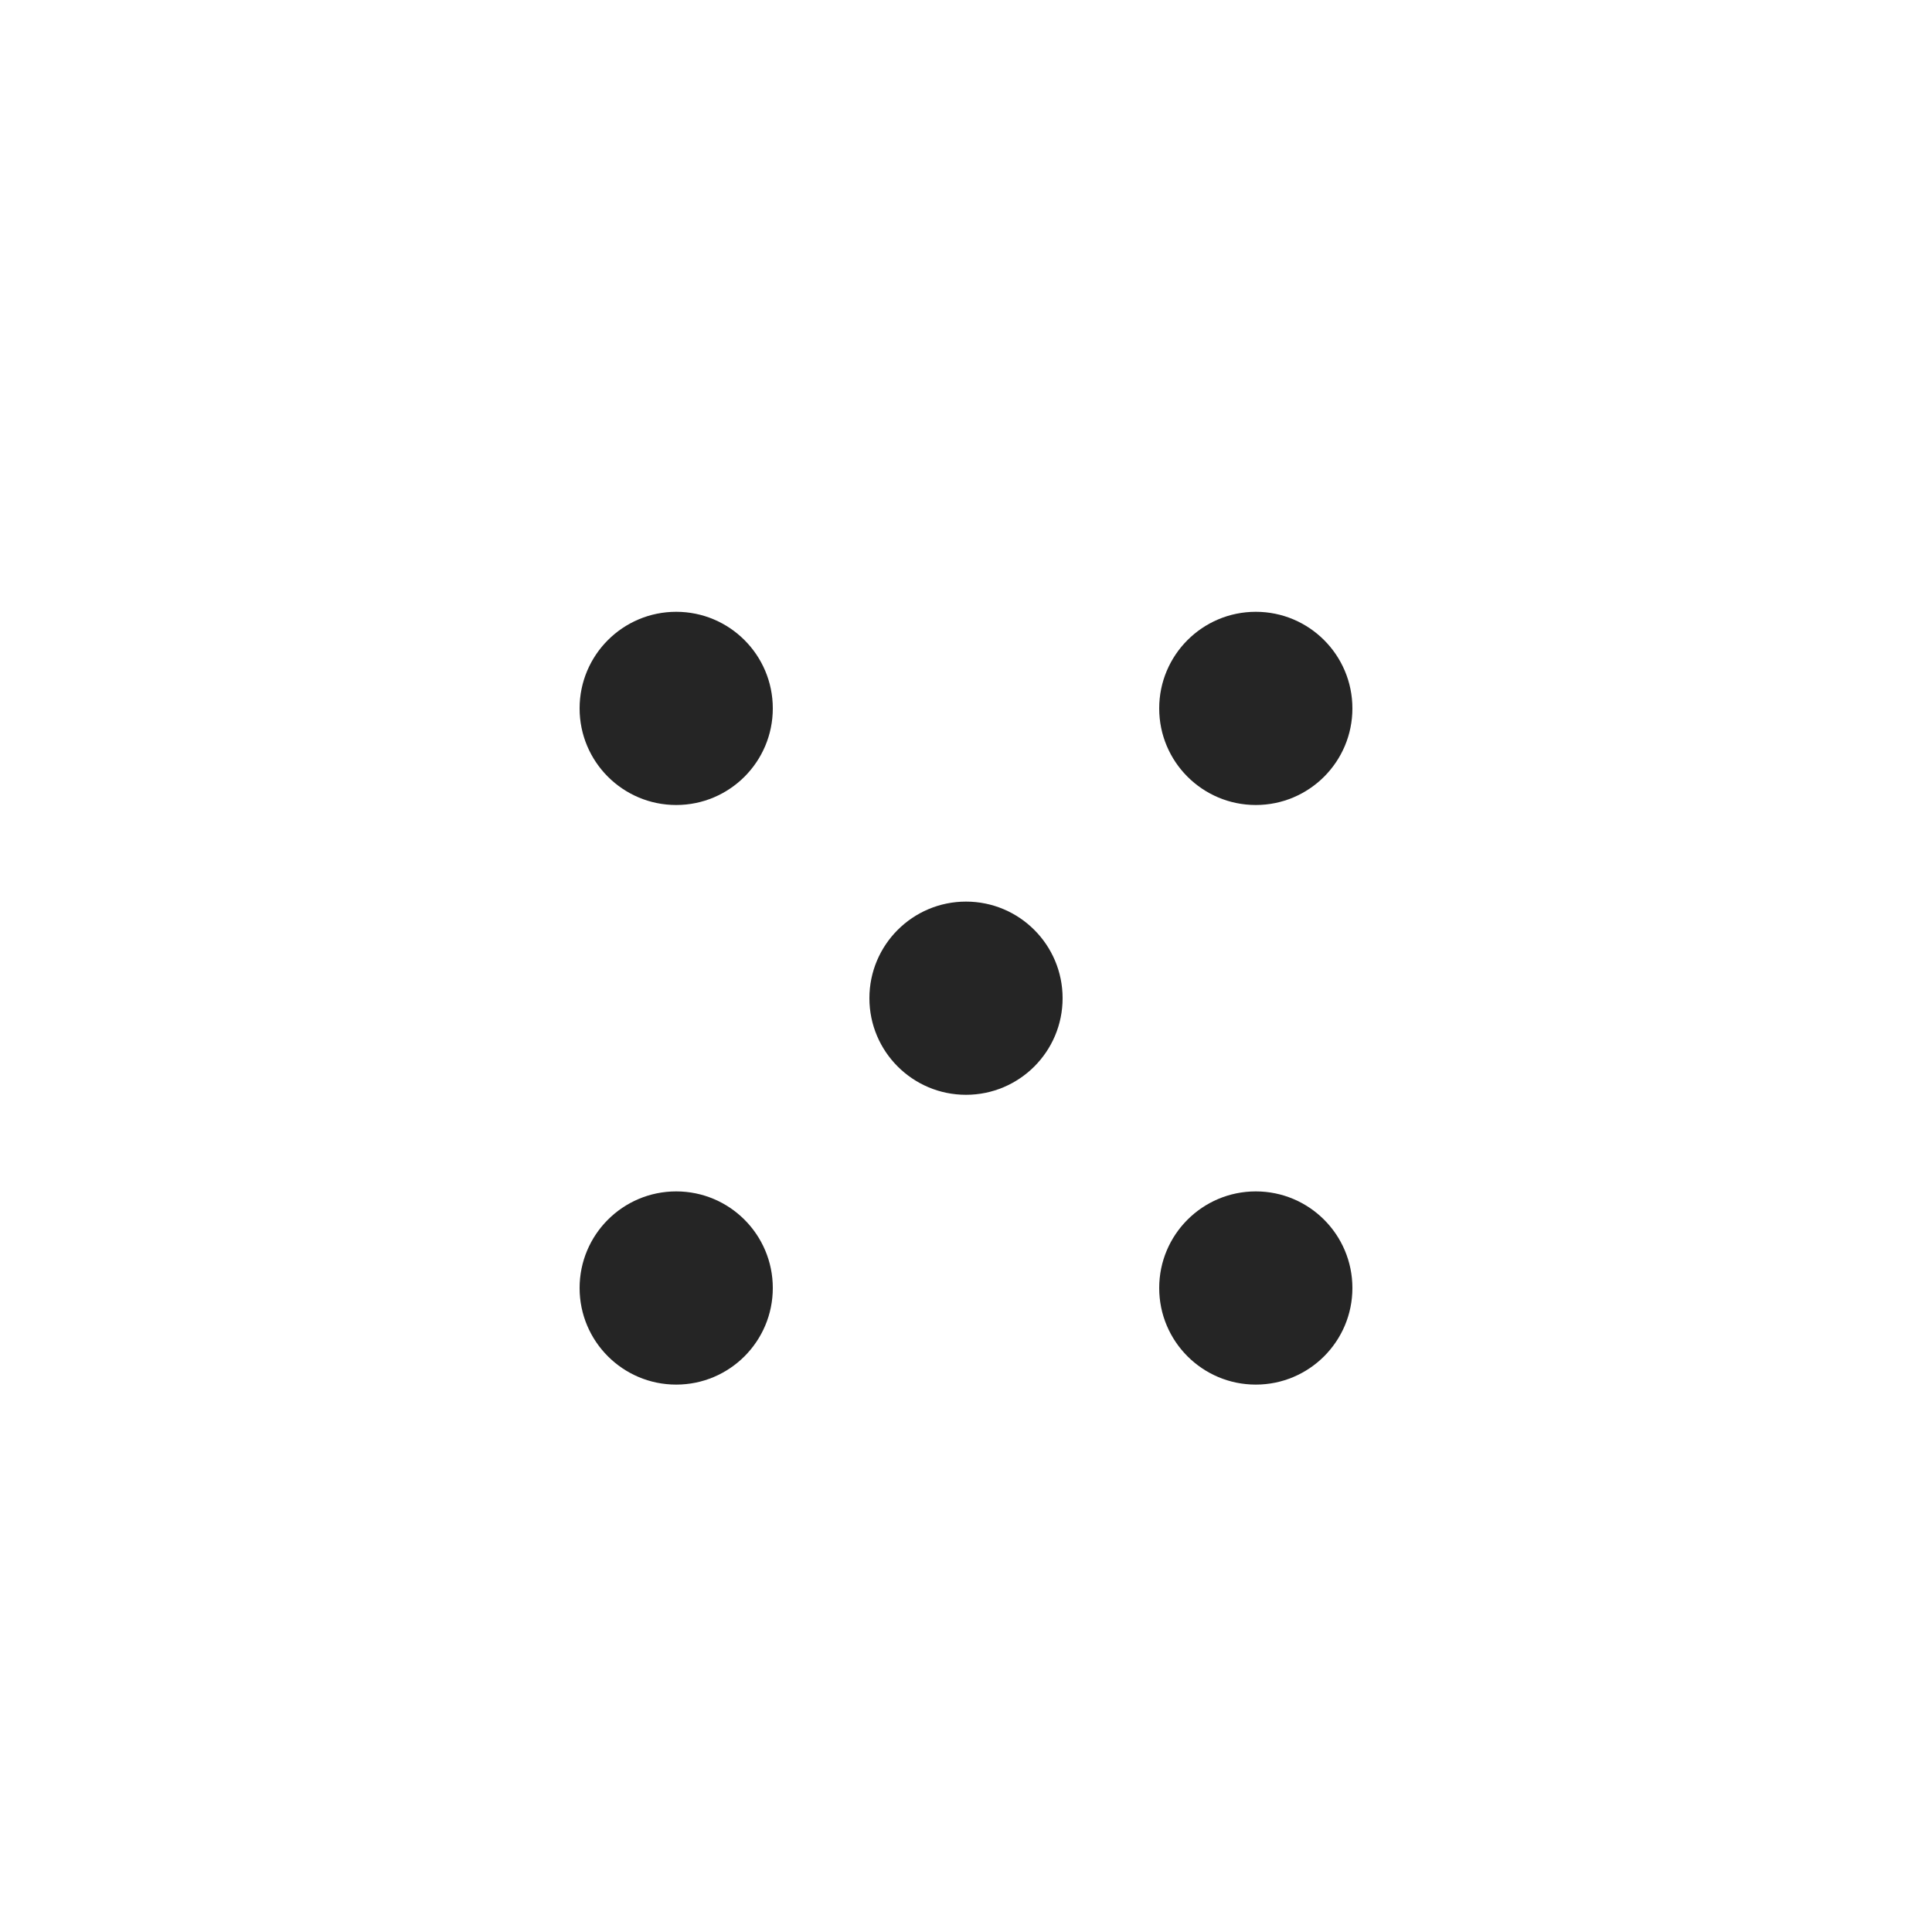 <svg width="240" height="240" viewBox="0 0 240 240" fill="none" xmlns="http://www.w3.org/2000/svg">
<g filter="url(#filter0_ddd_1_382)">
<path d="M40 56C40 44.954 48.954 36 60 36H180C191.046 36 200 44.954 200 56V176C200 187.046 191.046 196 180 196H60C48.954 196 40 187.046 40 176V56Z" fill="white"/>
<path d="M96 80C96 86.627 90.627 92 84 92C77.373 92 72 86.627 72 80C72 73.373 77.373 68 84 68C90.627 68 96 73.373 96 80Z" fill="#252525"/>
<path d="M168 152C168 158.627 162.627 164 156 164C149.373 164 144 158.627 144 152C144 145.373 149.373 140 156 140C162.627 140 168 145.373 168 152Z" fill="#252525"/>
<path d="M168 80C168 86.627 162.627 92 156 92C149.373 92 144 86.627 144 80C144 73.373 149.373 68 156 68C162.627 68 168 73.373 168 80Z" fill="#252525"/>
<path d="M132 116C132 122.627 126.627 128 120 128C113.373 128 108 122.627 108 116C108 109.373 113.373 104 120 104C126.627 104 132 109.373 132 116Z" fill="#252525"/>
<path d="M96 152C96 158.627 90.627 164 84 164C77.373 164 72 158.627 72 152C72 145.373 77.373 140 84 140C90.627 140 96 145.373 96 152Z" fill="#252525"/>
</g>
<defs>
<filter id="filter0_ddd_1_382" x="0" y="0" width="240" height="240" filterUnits="userSpaceOnUse" color-interpolation-filters="sRGB">
<feFlood flood-opacity="0" result="BackgroundImageFix"/>
<feColorMatrix in="SourceAlpha" type="matrix" values="0 0 0 0 0 0 0 0 0 0 0 0 0 0 0 0 0 0 127 0" result="hardAlpha"/>
<feOffset dy="4"/>
<feGaussianBlur stdDeviation="20"/>
<feComposite in2="hardAlpha" operator="out"/>
<feColorMatrix type="matrix" values="0 0 0 0 0.933 0 0 0 0 0.933 0 0 0 0 0.933 0 0 0 1 0"/>
<feBlend mode="normal" in2="BackgroundImageFix" result="effect1_dropShadow_1_382"/>
<feColorMatrix in="SourceAlpha" type="matrix" values="0 0 0 0 0 0 0 0 0 0 0 0 0 0 0 0 0 0 127 0" result="hardAlpha"/>
<feOffset dy="4"/>
<feGaussianBlur stdDeviation="4"/>
<feComposite in2="hardAlpha" operator="out"/>
<feColorMatrix type="matrix" values="0 0 0 0 0.259 0 0 0 0 0.278 0 0 0 0 0.298 0 0 0 0.05 0"/>
<feBlend mode="normal" in2="effect1_dropShadow_1_382" result="effect2_dropShadow_1_382"/>
<feColorMatrix in="SourceAlpha" type="matrix" values="0 0 0 0 0 0 0 0 0 0 0 0 0 0 0 0 0 0 127 0" result="hardAlpha"/>
<feOffset/>
<feGaussianBlur stdDeviation="0.25"/>
<feComposite in2="hardAlpha" operator="out"/>
<feColorMatrix type="matrix" values="0 0 0 0 0.259 0 0 0 0 0.278 0 0 0 0 0.298 0 0 0 0.32 0"/>
<feBlend mode="normal" in2="effect2_dropShadow_1_382" result="effect3_dropShadow_1_382"/>
<feBlend mode="normal" in="SourceGraphic" in2="effect3_dropShadow_1_382" result="shape"/>
</filter>
</defs>
</svg>
